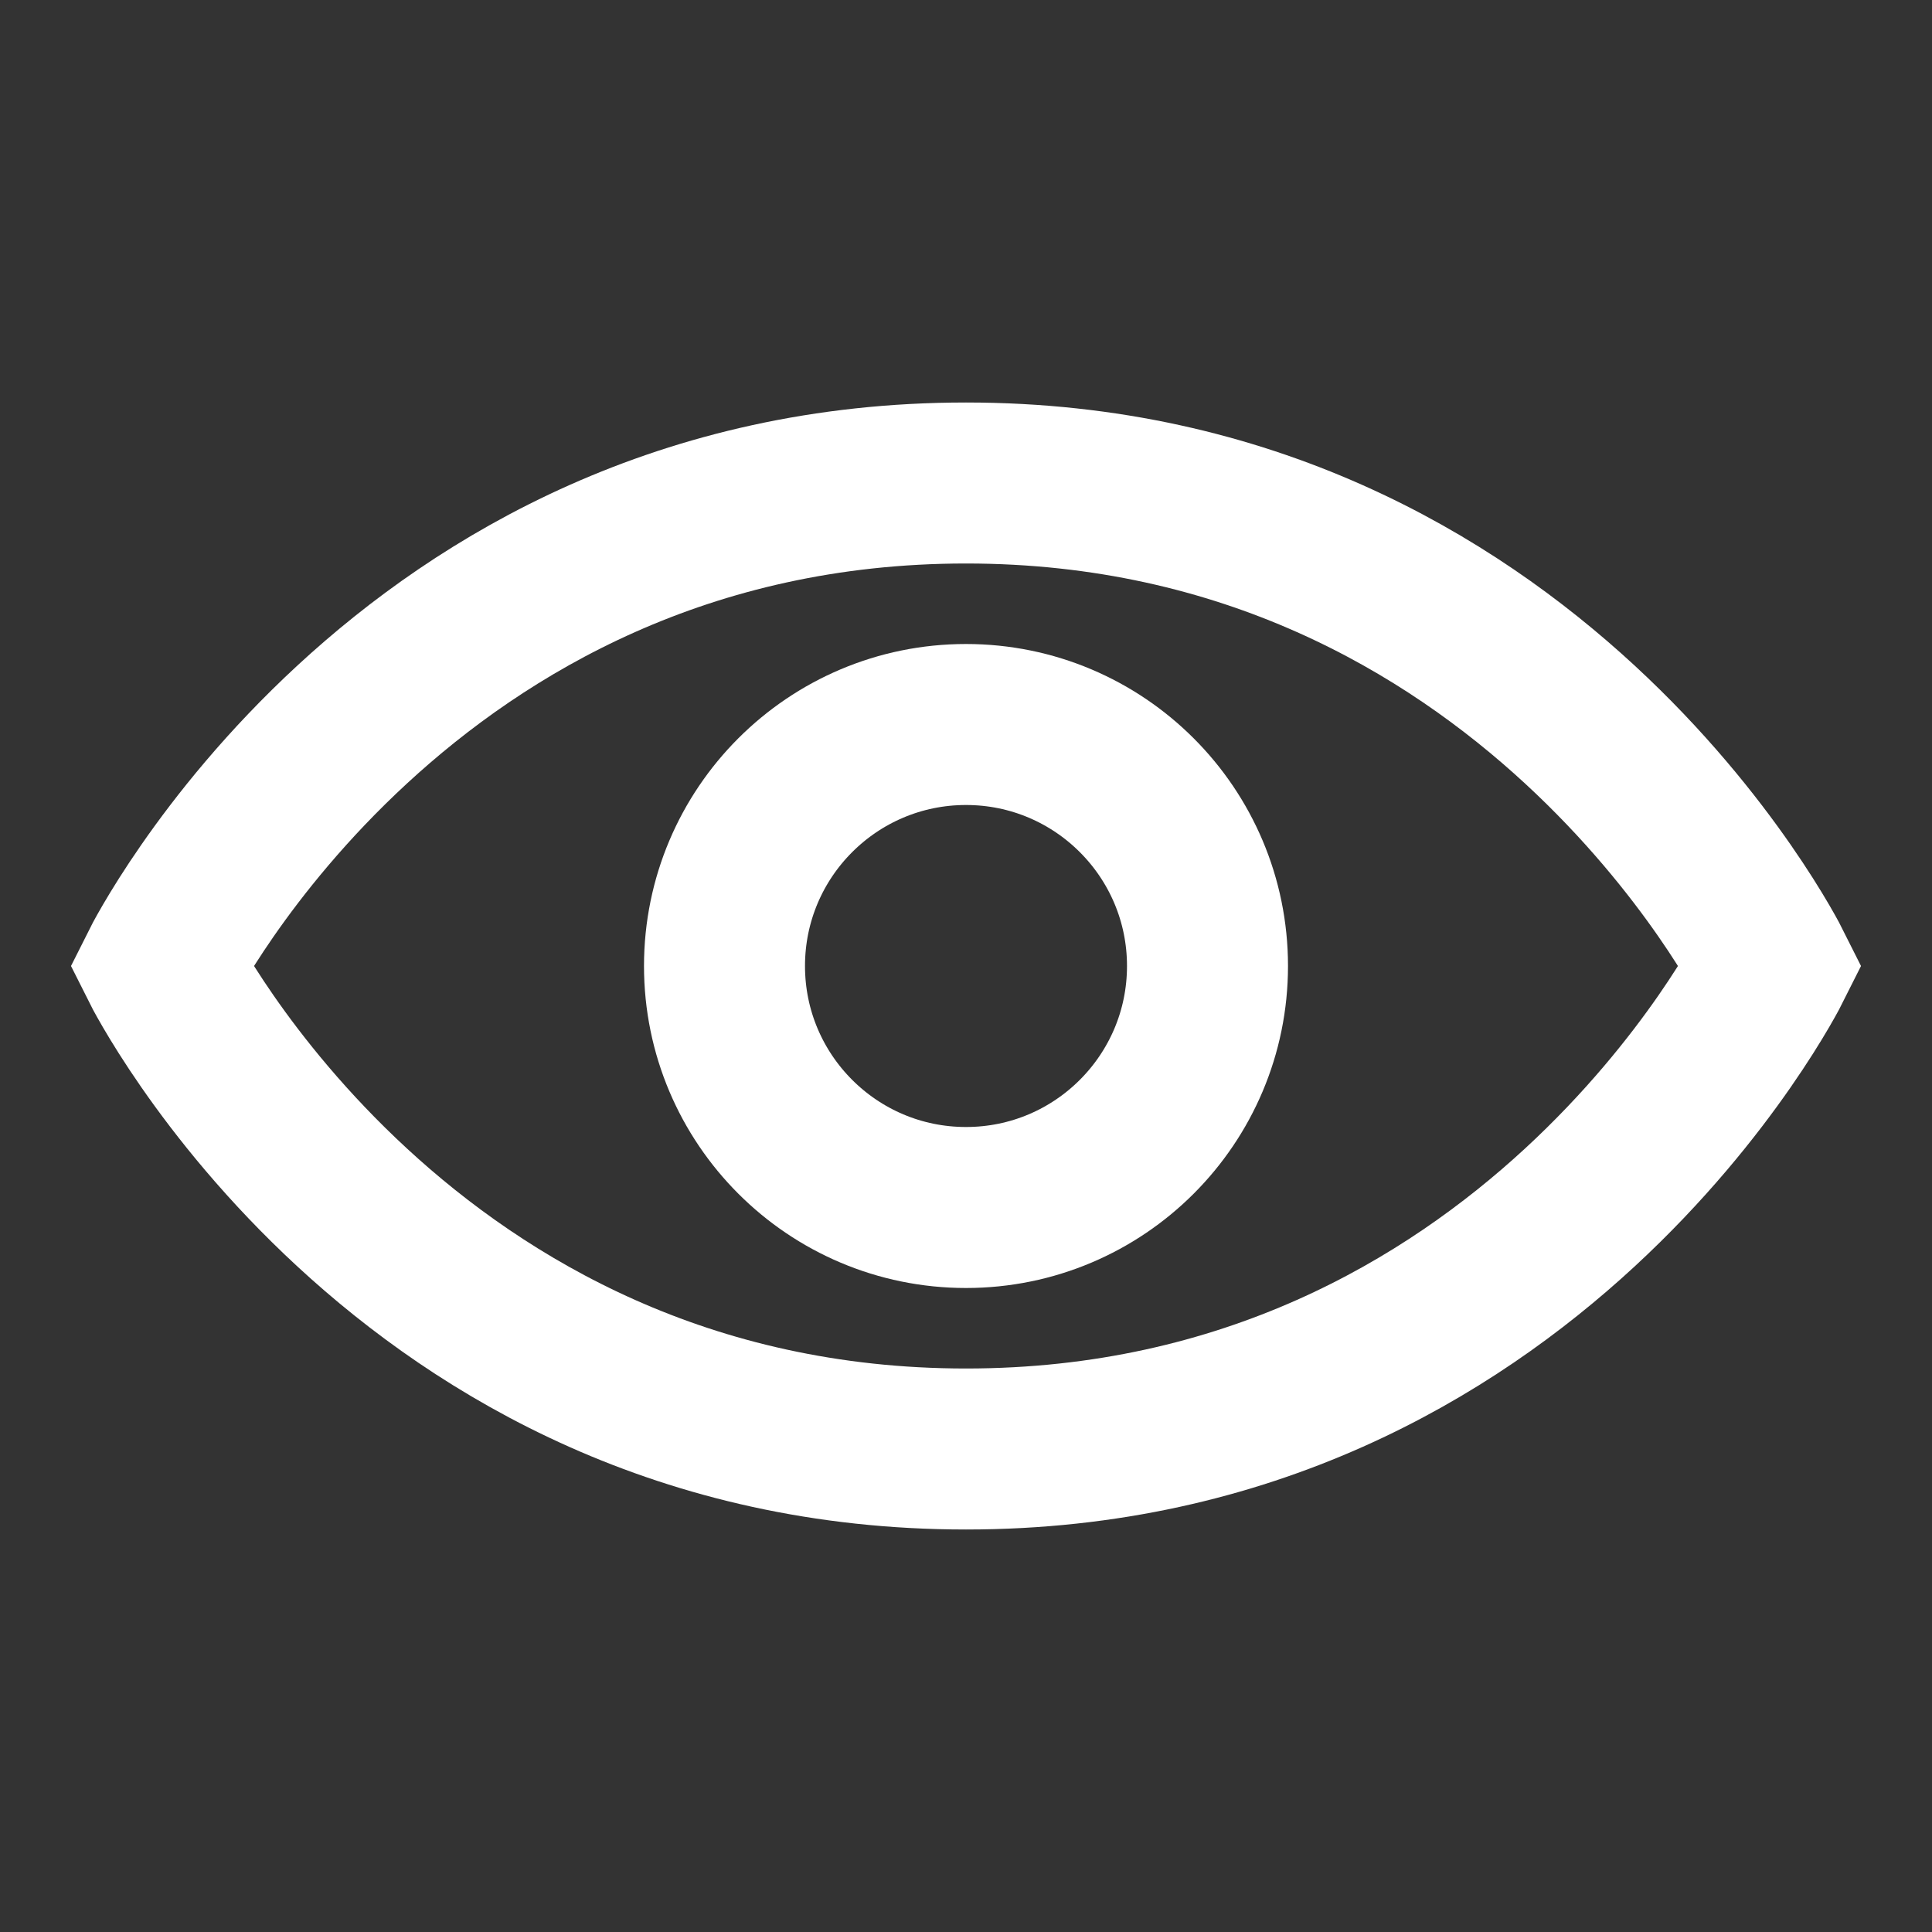 <svg width="24px" height="24px" viewBox="0 0 24 24" xmlns="http://www.w3.org/2000/svg" aria-labelledby="eyeIconTitle" stroke="#fff" stroke-width="2" stroke-linecap="square" stroke-linejoin="miter" fill="none" color="#fff"><rect x="0" y="0" width="24" height="24" fill="#333333" stroke="none"/> <title id="eyeIconTitle">Visible (eye)</title> <path d="M22 12C22 12 19 18 12 18C5 18 2 12 2 12C2 12 5 6 12 6C19 6 22 12 22 12Z"/> <circle cx="12" cy="12" r="3"/> </svg>